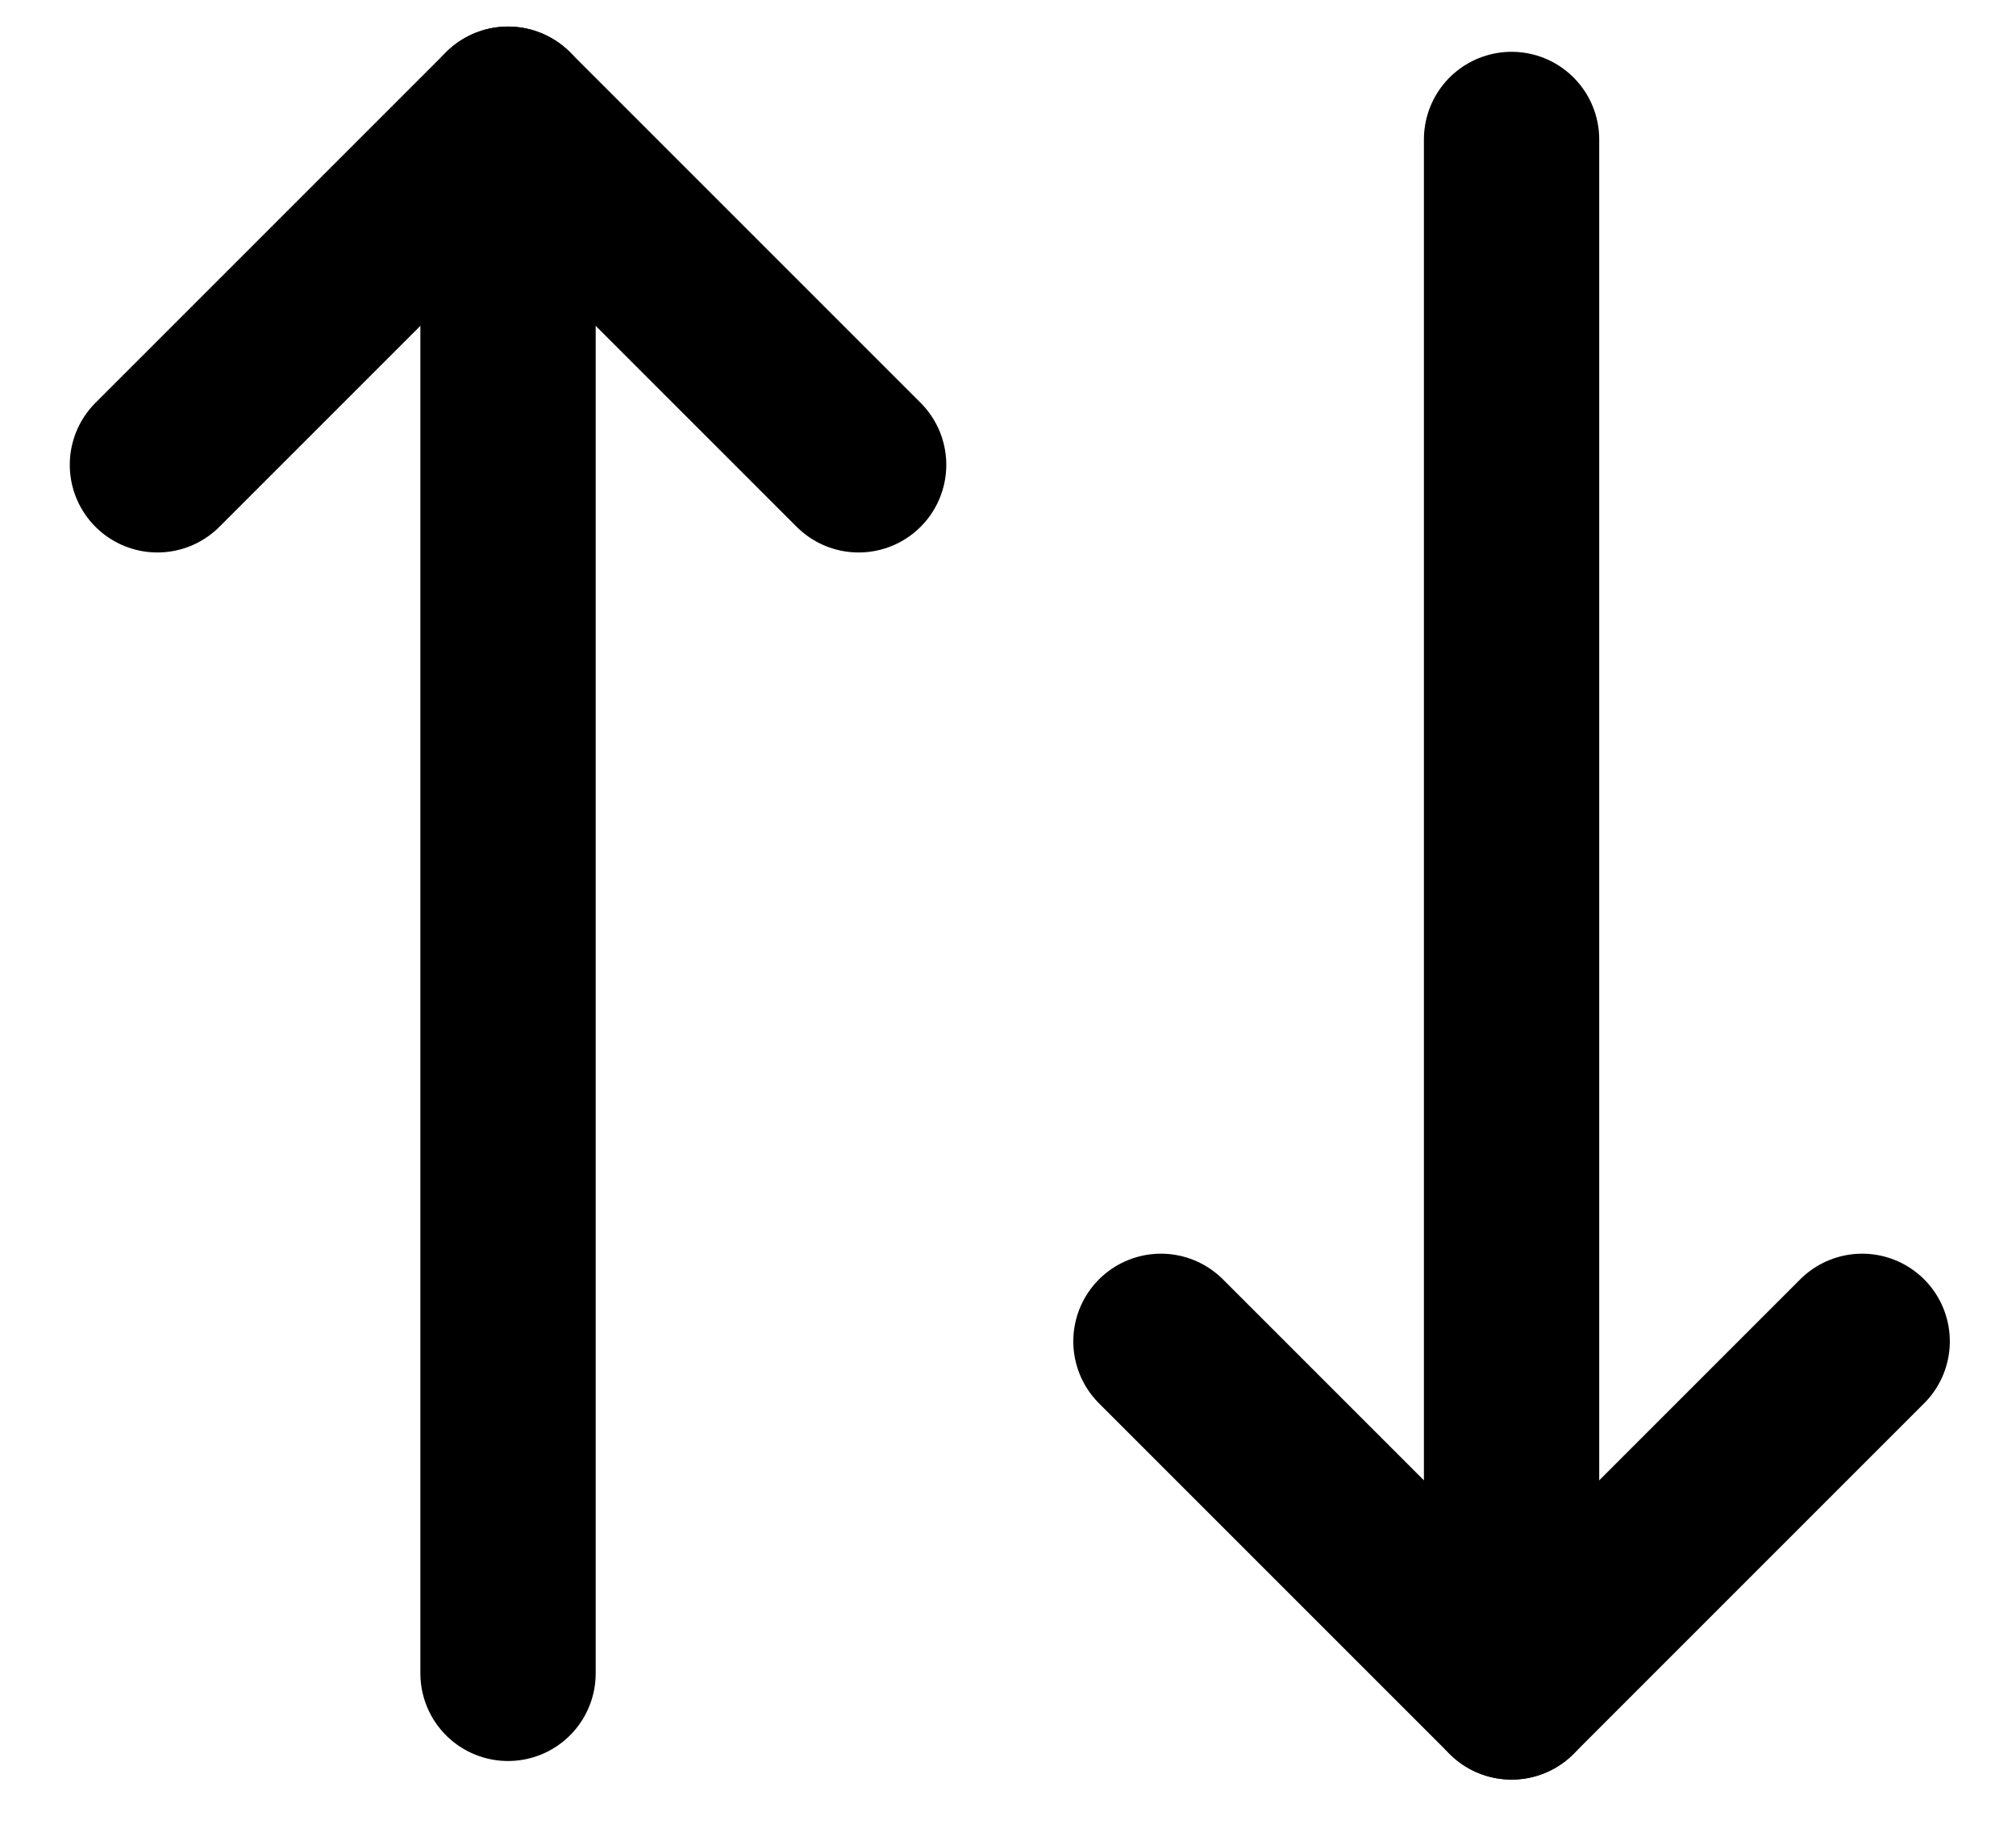 <svg width="23" height="21" viewBox="0 0 23 21" fill="none" xmlns="http://www.w3.org/2000/svg">
<path d="M21.245 15.303L17.245 19.303L13.245 15.303" stroke="black" stroke-width="2" stroke-linecap="round" stroke-linejoin="round"/>
<path d="M17.245 1.591L17.245 19.303" stroke="black" stroke-width="2" stroke-linecap="round" stroke-linejoin="round"/>
<path d="M1.796 5.303L5.796 1.303L9.796 5.303" stroke="black" stroke-width="2" stroke-linecap="round" stroke-linejoin="round"/>
<path d="M5.796 19.091L5.796 1.303" stroke="black" stroke-width="2" stroke-linecap="round" stroke-linejoin="round"/>
</svg>
